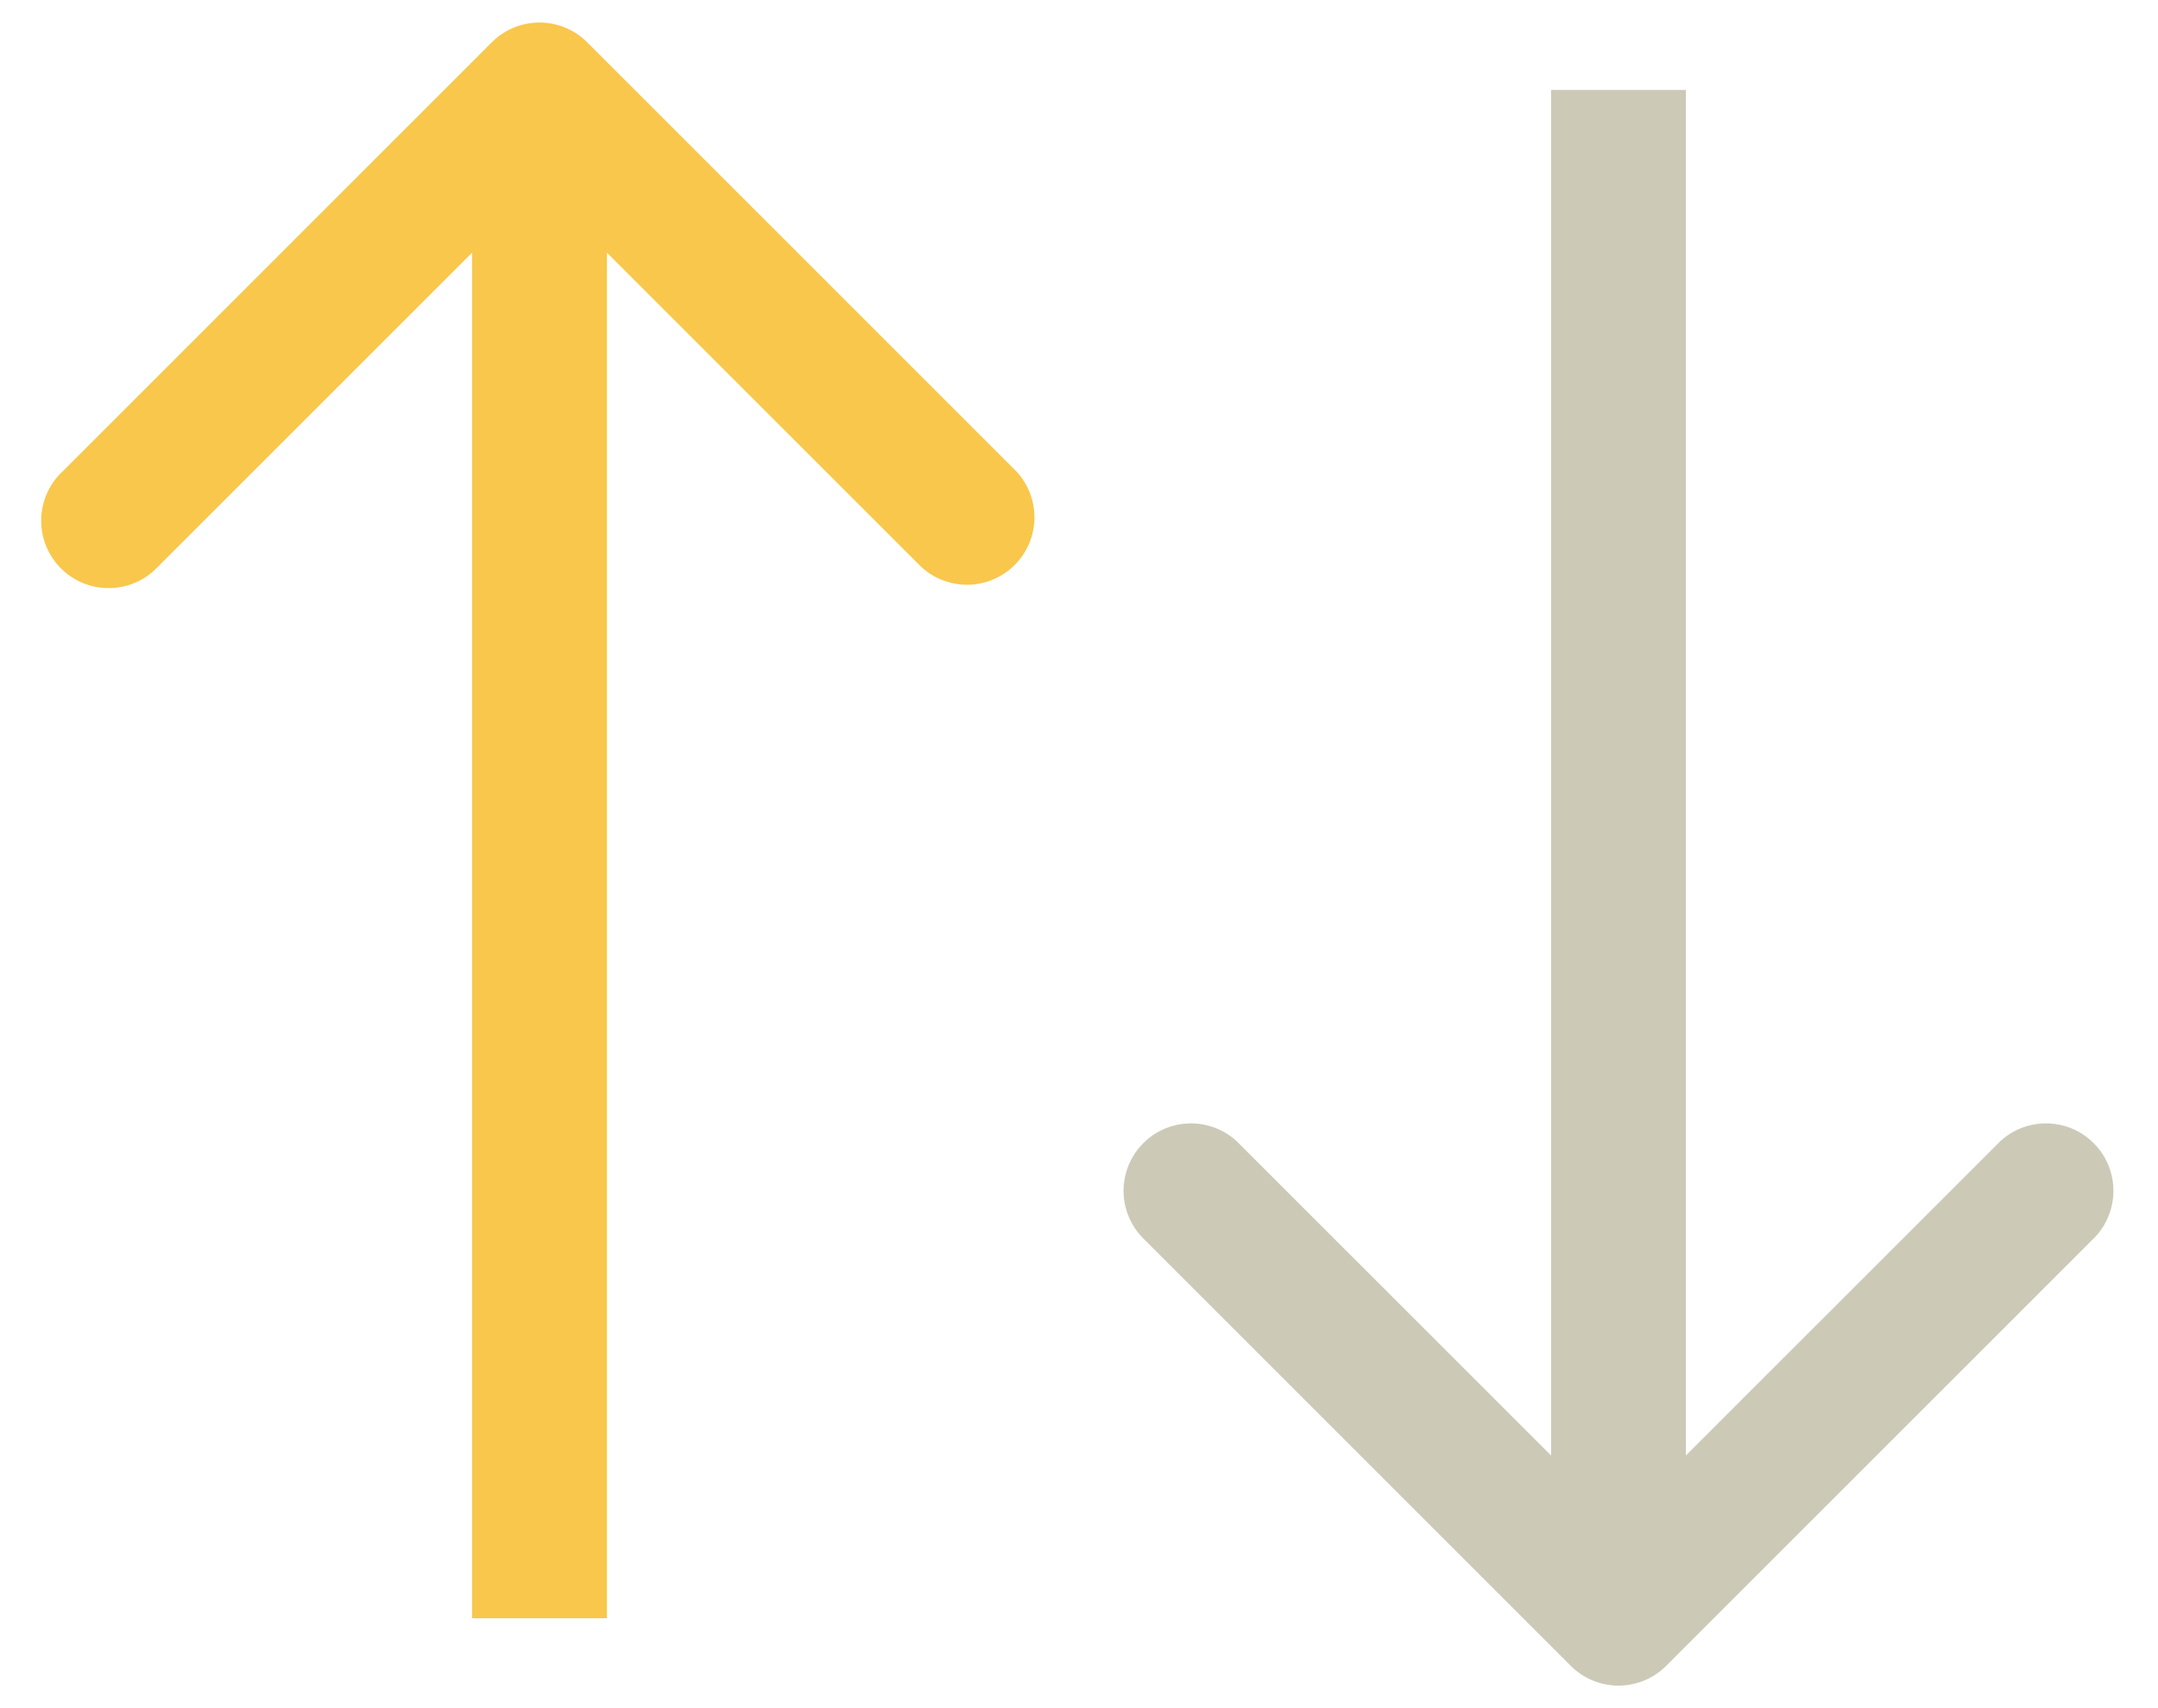 <svg width="24" height="19" fill="none" xmlns="http://www.w3.org/2000/svg"><path d="M6.53.47a.75.75 0 0 0-1.06 0L.697 5.243a.75.75 0 1 0 1.06 1.06L6 2.061l4.243 4.242a.75.75 0 0 0 1.06-1.06L6.53.47ZM6.75 18V1h-1.5v17h1.5Z" fill="#F9C74B"/><path d="M17.47 18.53a.75.75 0 0 0 1.06 0l4.773-4.773a.75.75 0 0 0-1.06-1.06L18 16.939l-4.243-4.242a.75.75 0 0 0-1.06 1.06l4.773 4.773ZM17.25 1v17h1.5V1h-1.5Z" fill="#CCCAB7"/></svg>